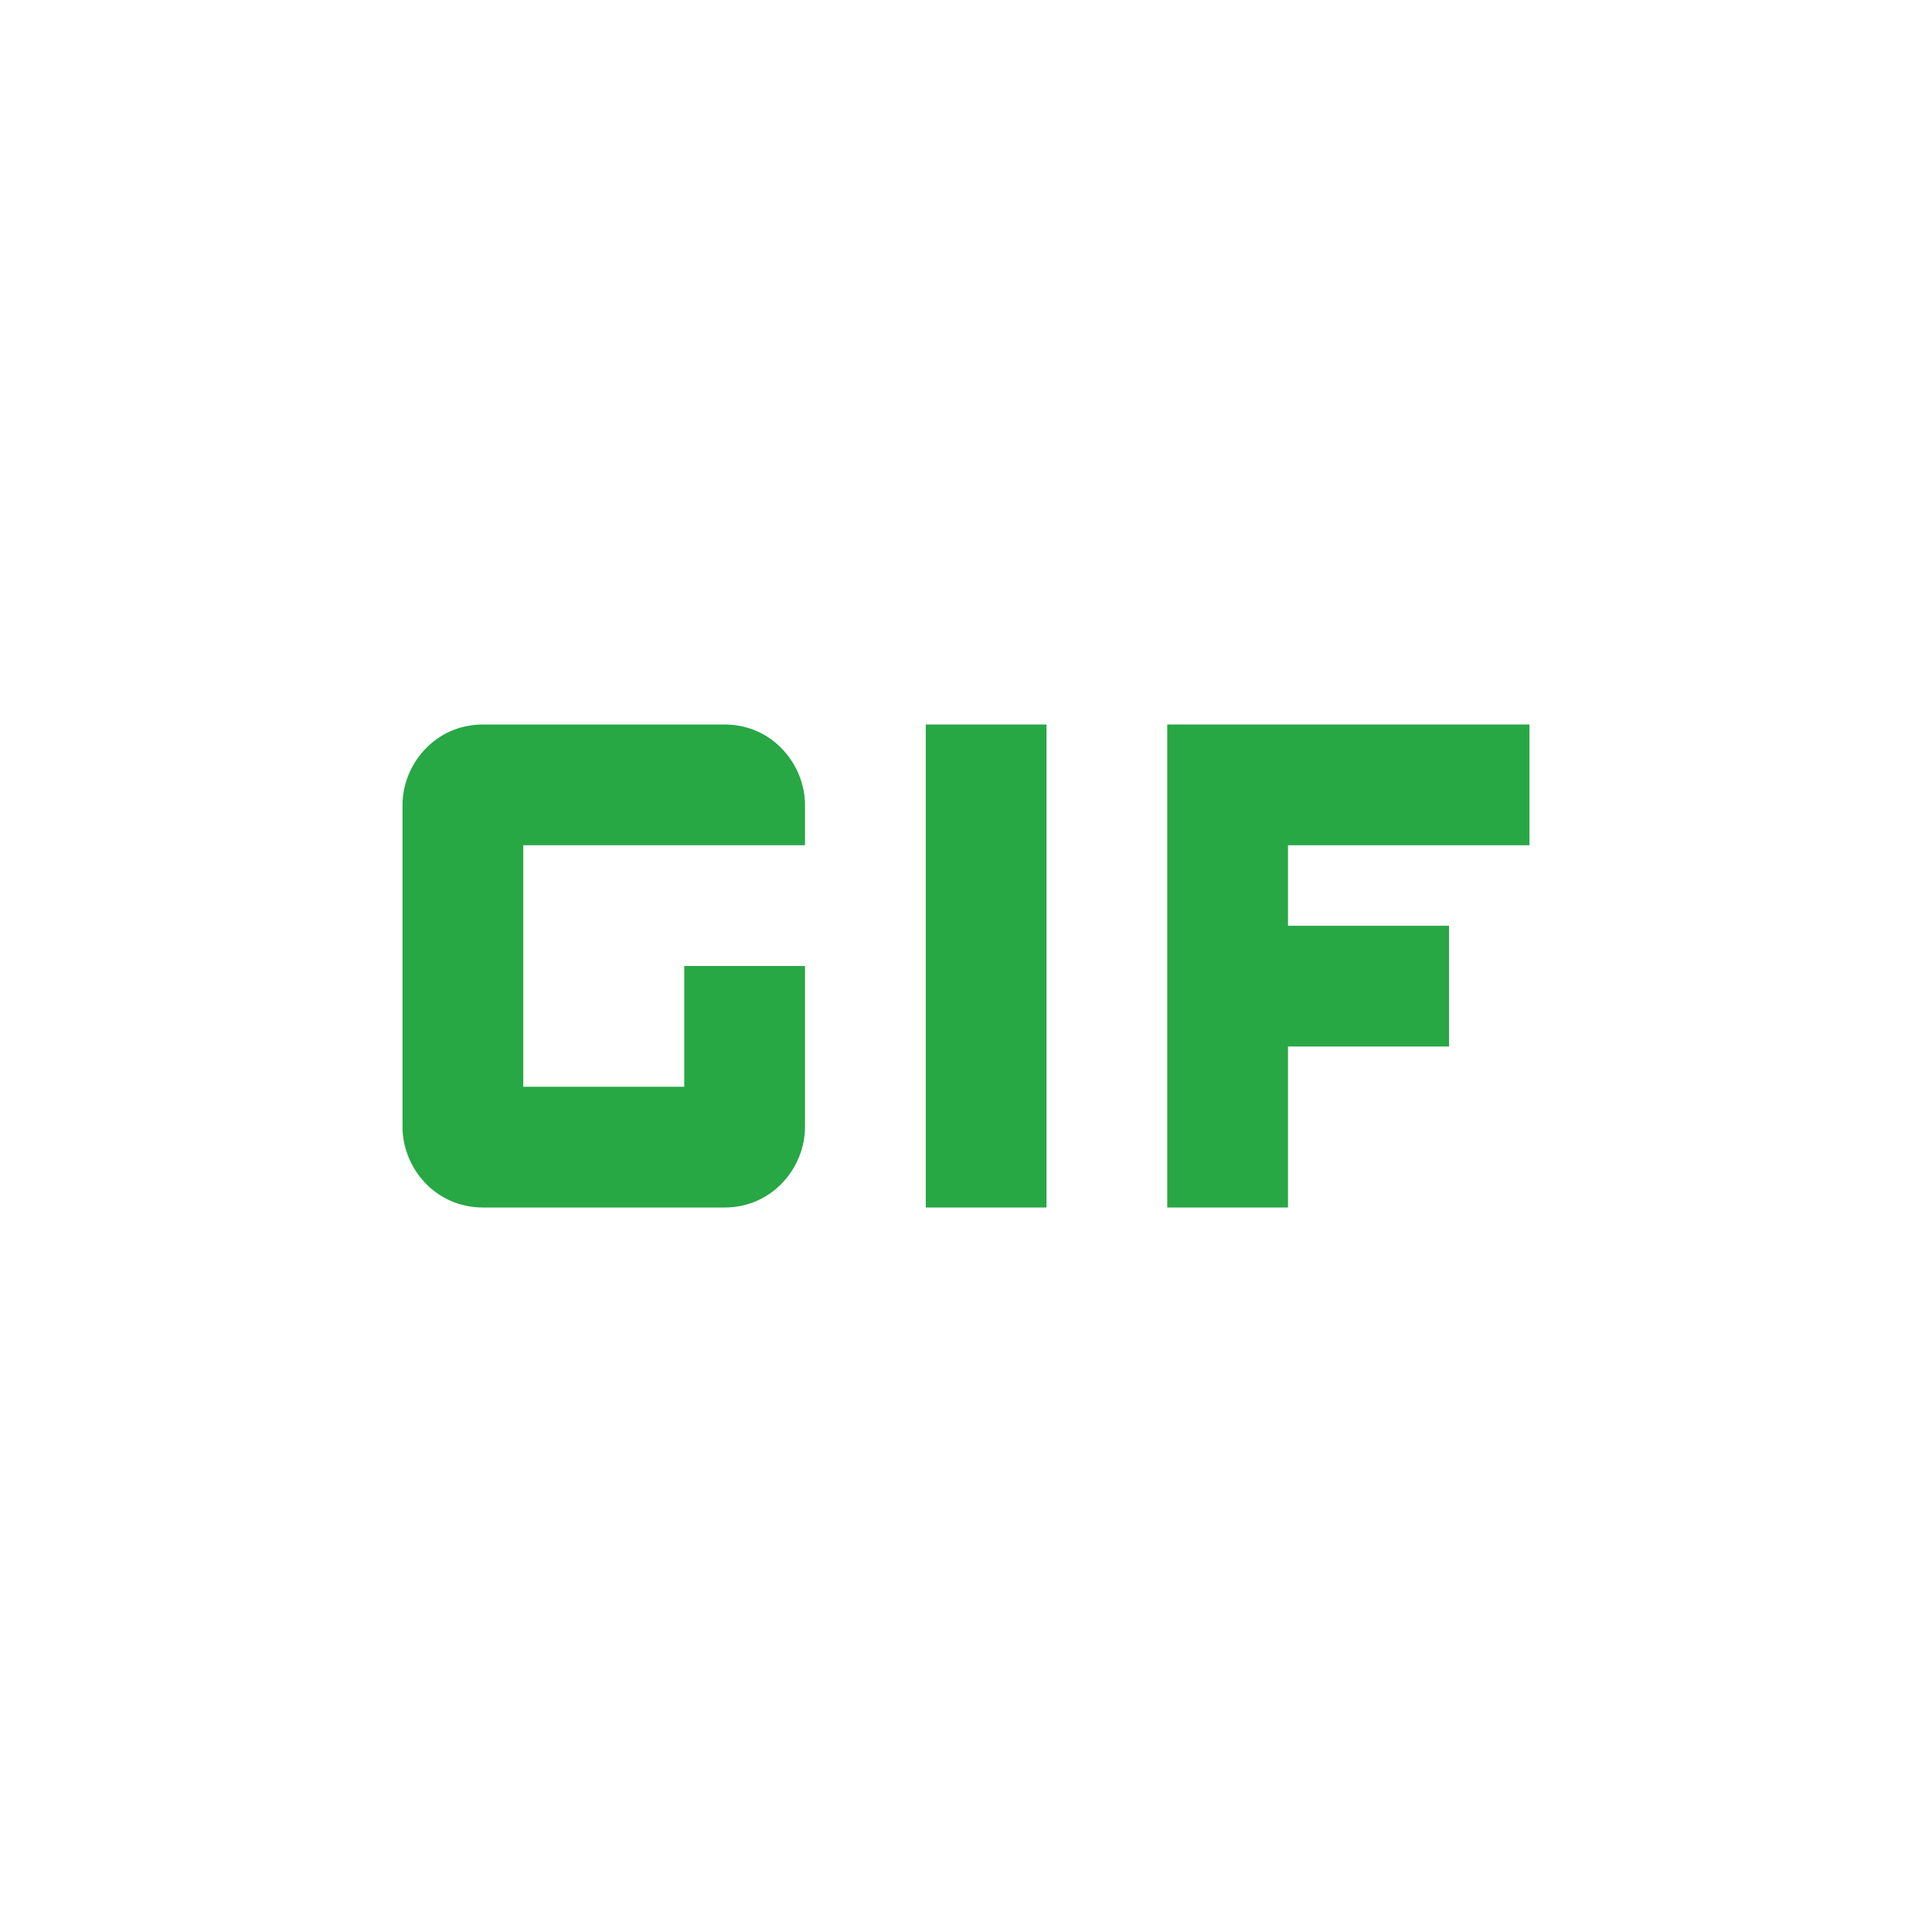 <?xml version="1.0" encoding="UTF-8" standalone="no"?>
<svg
   xmlns:dc="http://purl.org/dc/elements/1.1/"
   xmlns:cc="http://creativecommons.org/ns#"
   xmlns:rdf="http://www.w3.org/1999/02/22-rdf-syntax-ns#"
   xmlns:svg="http://www.w3.org/2000/svg"
   xmlns="http://www.w3.org/2000/svg"
   xmlns:sodipodi="http://sodipodi.sourceforge.net/DTD/sodipodi-0.dtd"
   xmlns:inkscape="http://www.inkscape.org/namespaces/inkscape"
   inkscape:version="1.0 (4035a4fb49, 2020-05-01)"
   sodipodi:docname="gif-24px.svg"
   id="svg16"
   version="1.1"
   width="24"
   viewBox="0 0 24 24"
   height="24"
   enable-background="new 0 0 24 24">
  <defs
     id="defs20" />
  <sodipodi:namedview
     inkscape:current-layer="svg16"
     inkscape:window-maximized="1"
     inkscape:window-y="-8"
     inkscape:window-x="1672"
     inkscape:cy="12"
     inkscape:cx="12"
     inkscape:zoom="31.436258"
     showgrid="false"
     id="namedview18"
     inkscape:window-height="987"
     inkscape:window-width="1680"
     inkscape:pageshadow="2"
     inkscape:pageopacity="0"
     guidetolerance="10"
     gridtolerance="10"
     objecttolerance="10"
     borderopacity="1"
     bordercolor="#666666"
     pagecolor="#ffffff" />
  <g
     id="g4">
    <rect
       id="rect2"
       x="0"
       width="24"
       height="24"
       fill="none" />
  </g>
  <g
     style="fill:#28a745;fill-opacity:1"
     id="g14">
    <g
       style="fill:#28a745;fill-opacity:1"
       id="g12">
      <rect
         style="fill:#28a745;fill-opacity:1"
         id="rect6"
         y="9"
         x="11.5"
         width="1.5"
         height="6" />
      <path
         style="fill:#28a745;fill-opacity:1"
         id="path8"
         d="M9,9H6c-0.6,0-1,0.5-1,1v4c0,0.5,0.4,1,1,1h3c0.6,0,1-0.5,1-1v-2H8.5v1.5h-2v-3H10V10C10,9.5,9.6,9,9,9z" />
      <polygon
         style="fill:#28a745;fill-opacity:1"
         id="polygon10"
         points="19,10.5 19,9 14.5,9 14.5,15 16,15 16,13 18,13 18,11.5 16,11.5 16,10.5" />
    </g>
  </g>
</svg>
